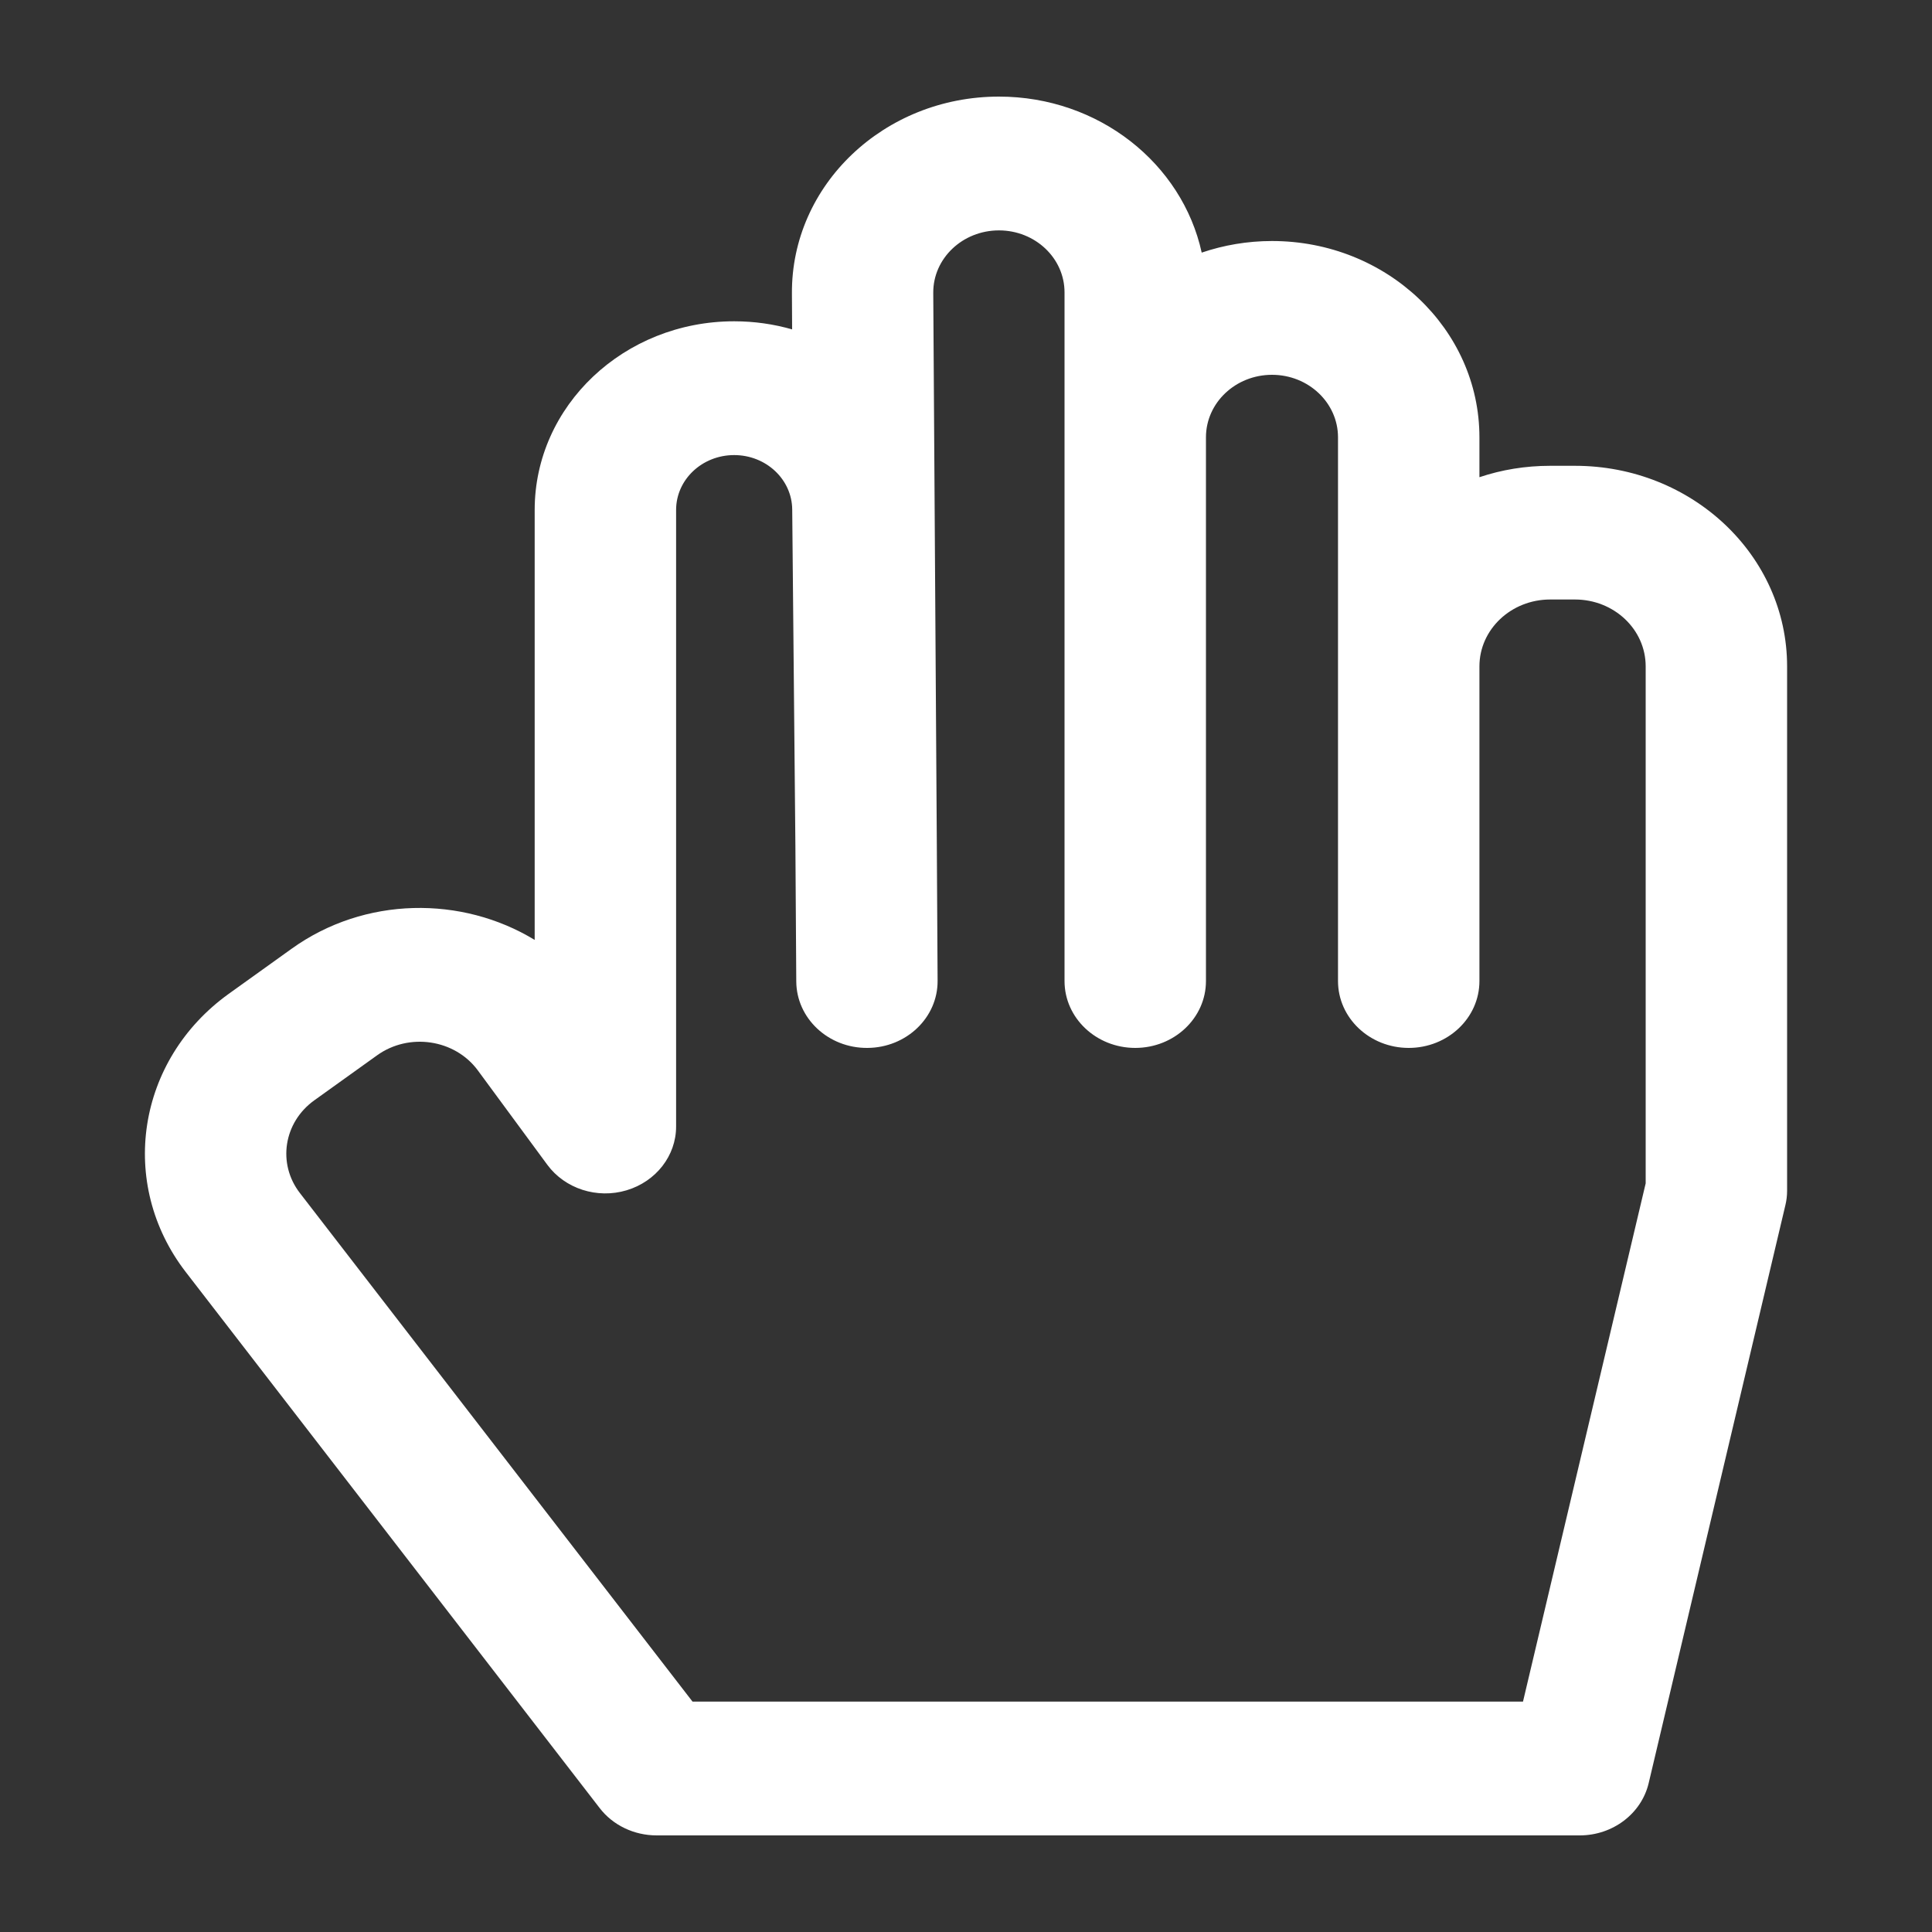 <svg width="20" height="20" viewBox="0 0 20 20" fill="none" xmlns="http://www.w3.org/2000/svg">
<rect x="0" y="0" width="20" height="20" fill="#333333" stroke="none"/>
<path fill-rule="evenodd" clip-rule="evenodd" d="M10.341 2.385C9.964 2.385 9.659 2.675 9.661 3.031L9.698 8.756L9.698 8.758L9.706 10.152C9.709 10.534 9.383 10.846 8.979 10.848C8.575 10.851 8.245 10.542 8.243 10.16L8.234 8.768L8.234 8.766L8.201 5.274C8.198 4.962 7.93 4.711 7.6 4.711C7.268 4.711 6.999 4.965 6.999 5.279V11.662C6.999 11.964 6.791 12.231 6.486 12.322C6.181 12.413 5.849 12.306 5.666 12.058L4.946 11.08C4.708 10.758 4.234 10.687 3.903 10.925L3.253 11.391C2.936 11.619 2.869 12.046 3.105 12.351L7.169 17.615H15.766L17.036 12.25V6.898C17.036 6.516 16.709 6.206 16.304 6.206H16.047C15.643 6.206 15.315 6.516 15.315 6.898V10.156C15.315 10.538 14.987 10.848 14.583 10.848C14.179 10.848 13.851 10.538 13.851 10.156V4.527C13.851 4.17 13.545 3.88 13.168 3.88C12.79 3.88 12.484 4.17 12.484 4.527V10.156C12.484 10.538 12.156 10.848 11.752 10.848C11.348 10.848 11.02 10.538 11.02 10.156V3.027C11.02 2.672 10.716 2.385 10.341 2.385ZM12.44 2.615C12.238 1.693 11.375 1 10.341 1C9.152 1 8.19 1.915 8.198 3.039L8.2 3.41C8.01 3.355 7.808 3.326 7.6 3.326C6.459 3.326 5.535 4.201 5.535 5.279V9.73C4.783 9.272 3.776 9.277 3.018 9.822L2.368 10.288C1.415 10.973 1.217 12.253 1.923 13.168L6.207 18.716C6.344 18.895 6.564 19 6.798 19H16.353C16.695 19 16.992 18.775 17.067 18.459L18.482 12.477C18.494 12.428 18.5 12.377 18.5 12.326V6.898C18.5 5.751 17.517 4.822 16.304 4.822H16.047C15.79 4.822 15.544 4.863 15.315 4.94V4.527C15.315 3.405 14.354 2.495 13.168 2.495C12.912 2.495 12.667 2.538 12.44 2.615Z" fill="white"/>
</svg>
